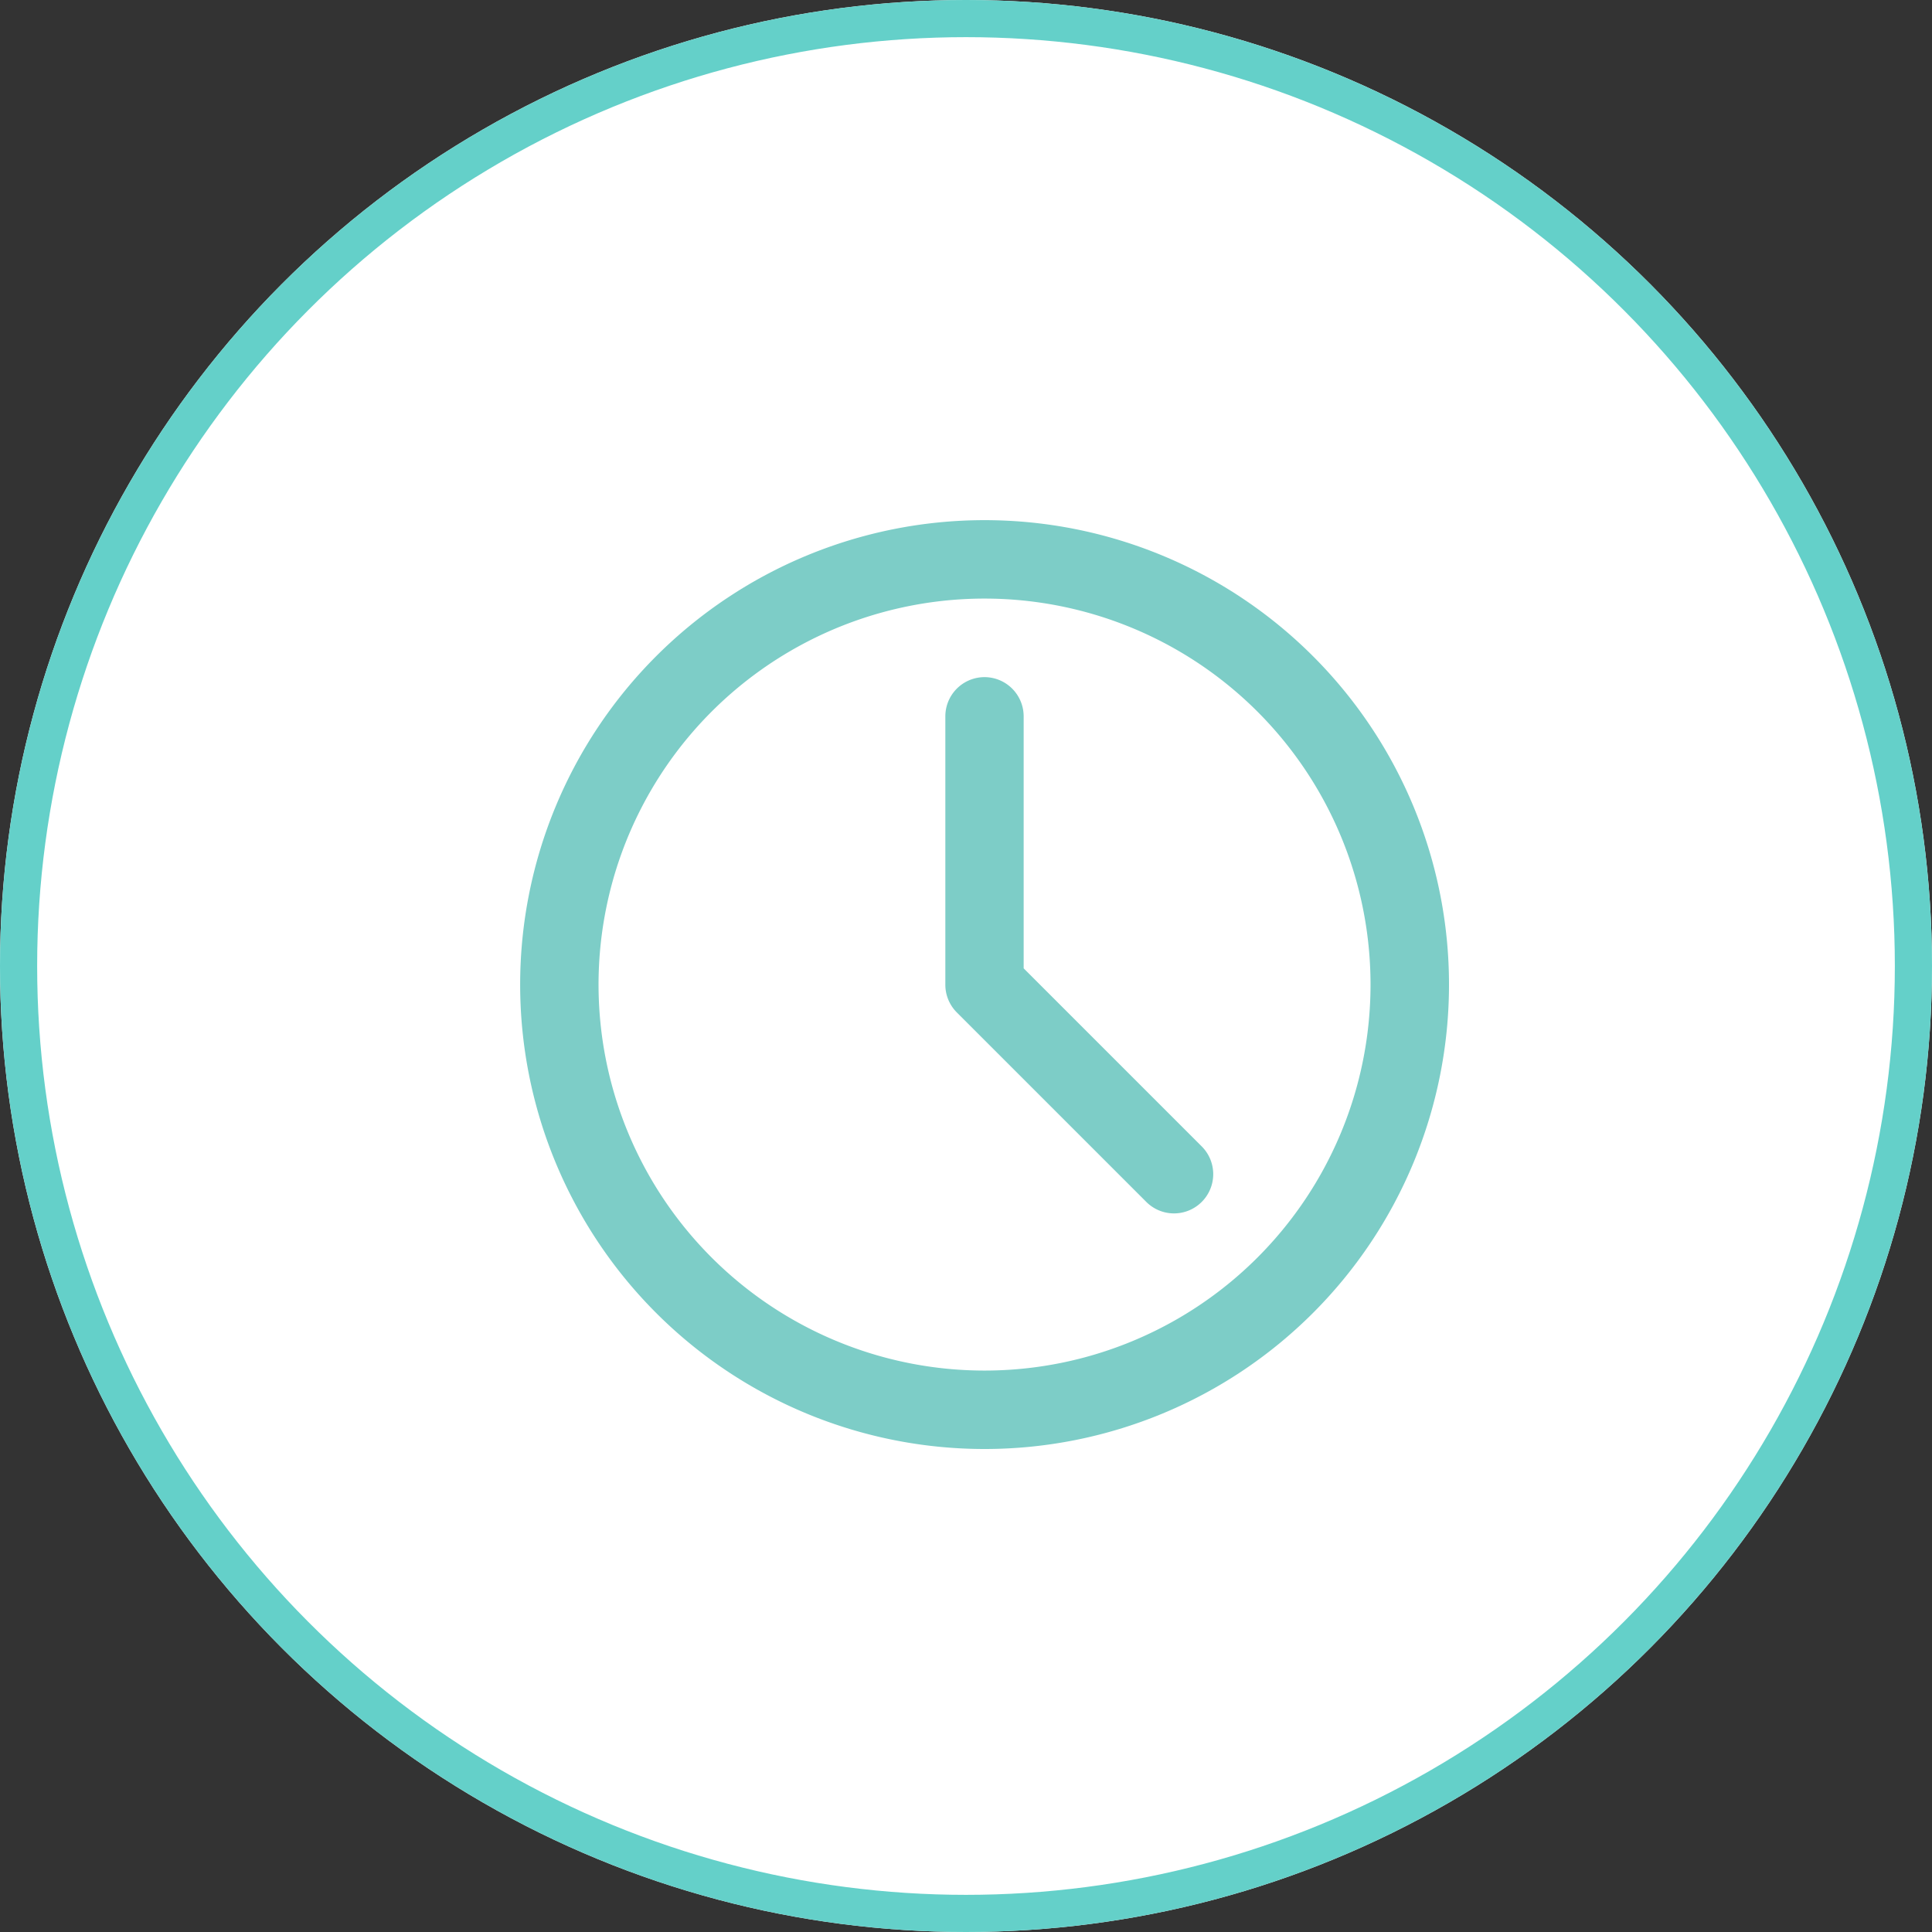 <svg xmlns="http://www.w3.org/2000/svg" width="52" height="52" viewBox="0 0 52 52">
  <rect x="0" y="0" width="52" height="52" fill="#333333" stroke="none"/>
  <g id="Group_920" data-name="Group 920" transform="translate(-540 -836)">
    <g id="Ellipse_11" data-name="Ellipse 11" transform="translate(540 836)" fill="#fff" stroke="#64d0c9" stroke-width="1">
      <circle cx="26" cy="26" r="26" stroke="none"/>
      <circle cx="26" cy="26" r="25.5" fill="none"/>
    </g>
    <path id="noun-hours-2303152" d="M82.5,22.889A10.389,10.389,0,1,1,92.888,12.5,10.388,10.388,0,0,1,82.5,22.889M82.5,0A12.5,12.5,0,1,1,70,12.5,12.5,12.5,0,0,1,82.5,0Zm0,4.225a1.056,1.056,0,0,0-1.056,1.058V12.49a1.056,1.056,0,0,0,.308.759l5.1,5.1a1.054,1.054,0,0,0,1.493,0,1.056,1.056,0,0,0,0-1.493l-4.793-4.793V5.282A1.056,1.056,0,0,0,82.5,4.225Z" transform="translate(484 850)" fill="#7dcdc7" fill-rule="evenodd"/>
  </g>
</svg>
